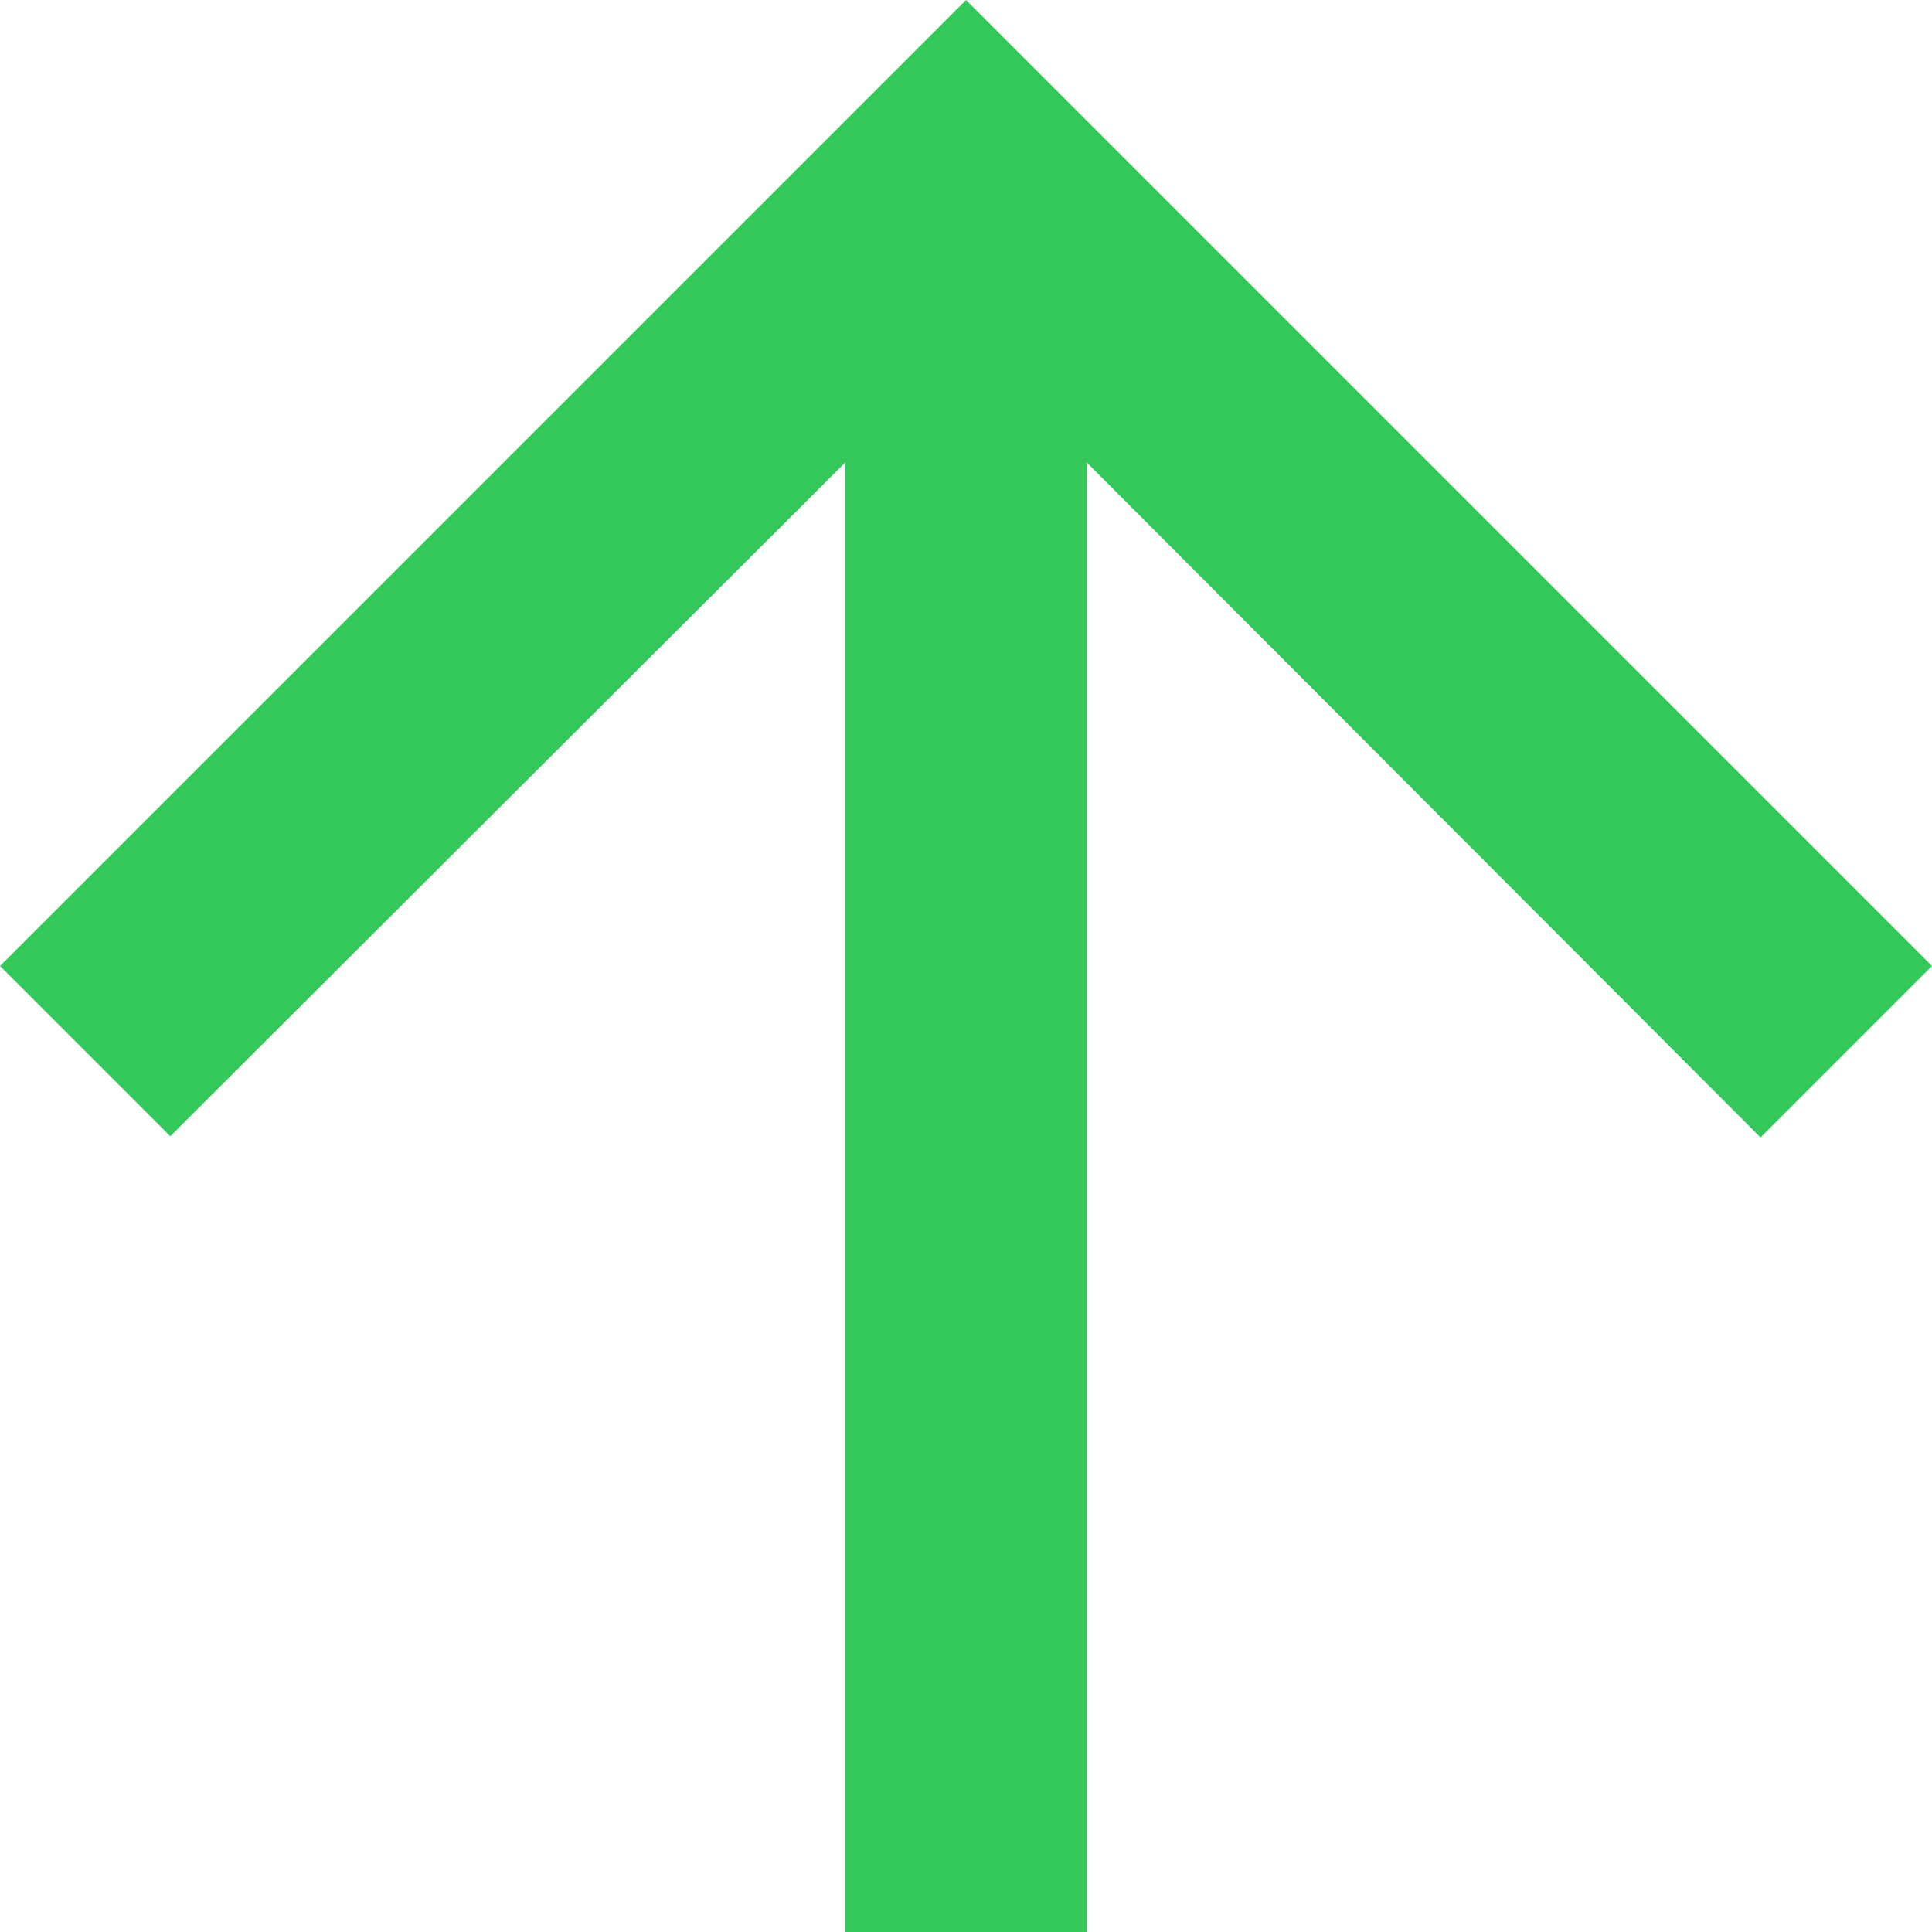 <svg width="8" height="8" viewBox="0 0 8 8" fill="#007bff" xmlns="http://www.w3.org/2000/svg">
<path d="M3.49691e-07 4L0.705 4.705L3.5 1.915L3.5 8L4.5 8L4.5 1.915L7.29 4.71L8 4L4 -3.49691e-07L3.49691e-07 4Z" fill="#34C759"/>
</svg>
